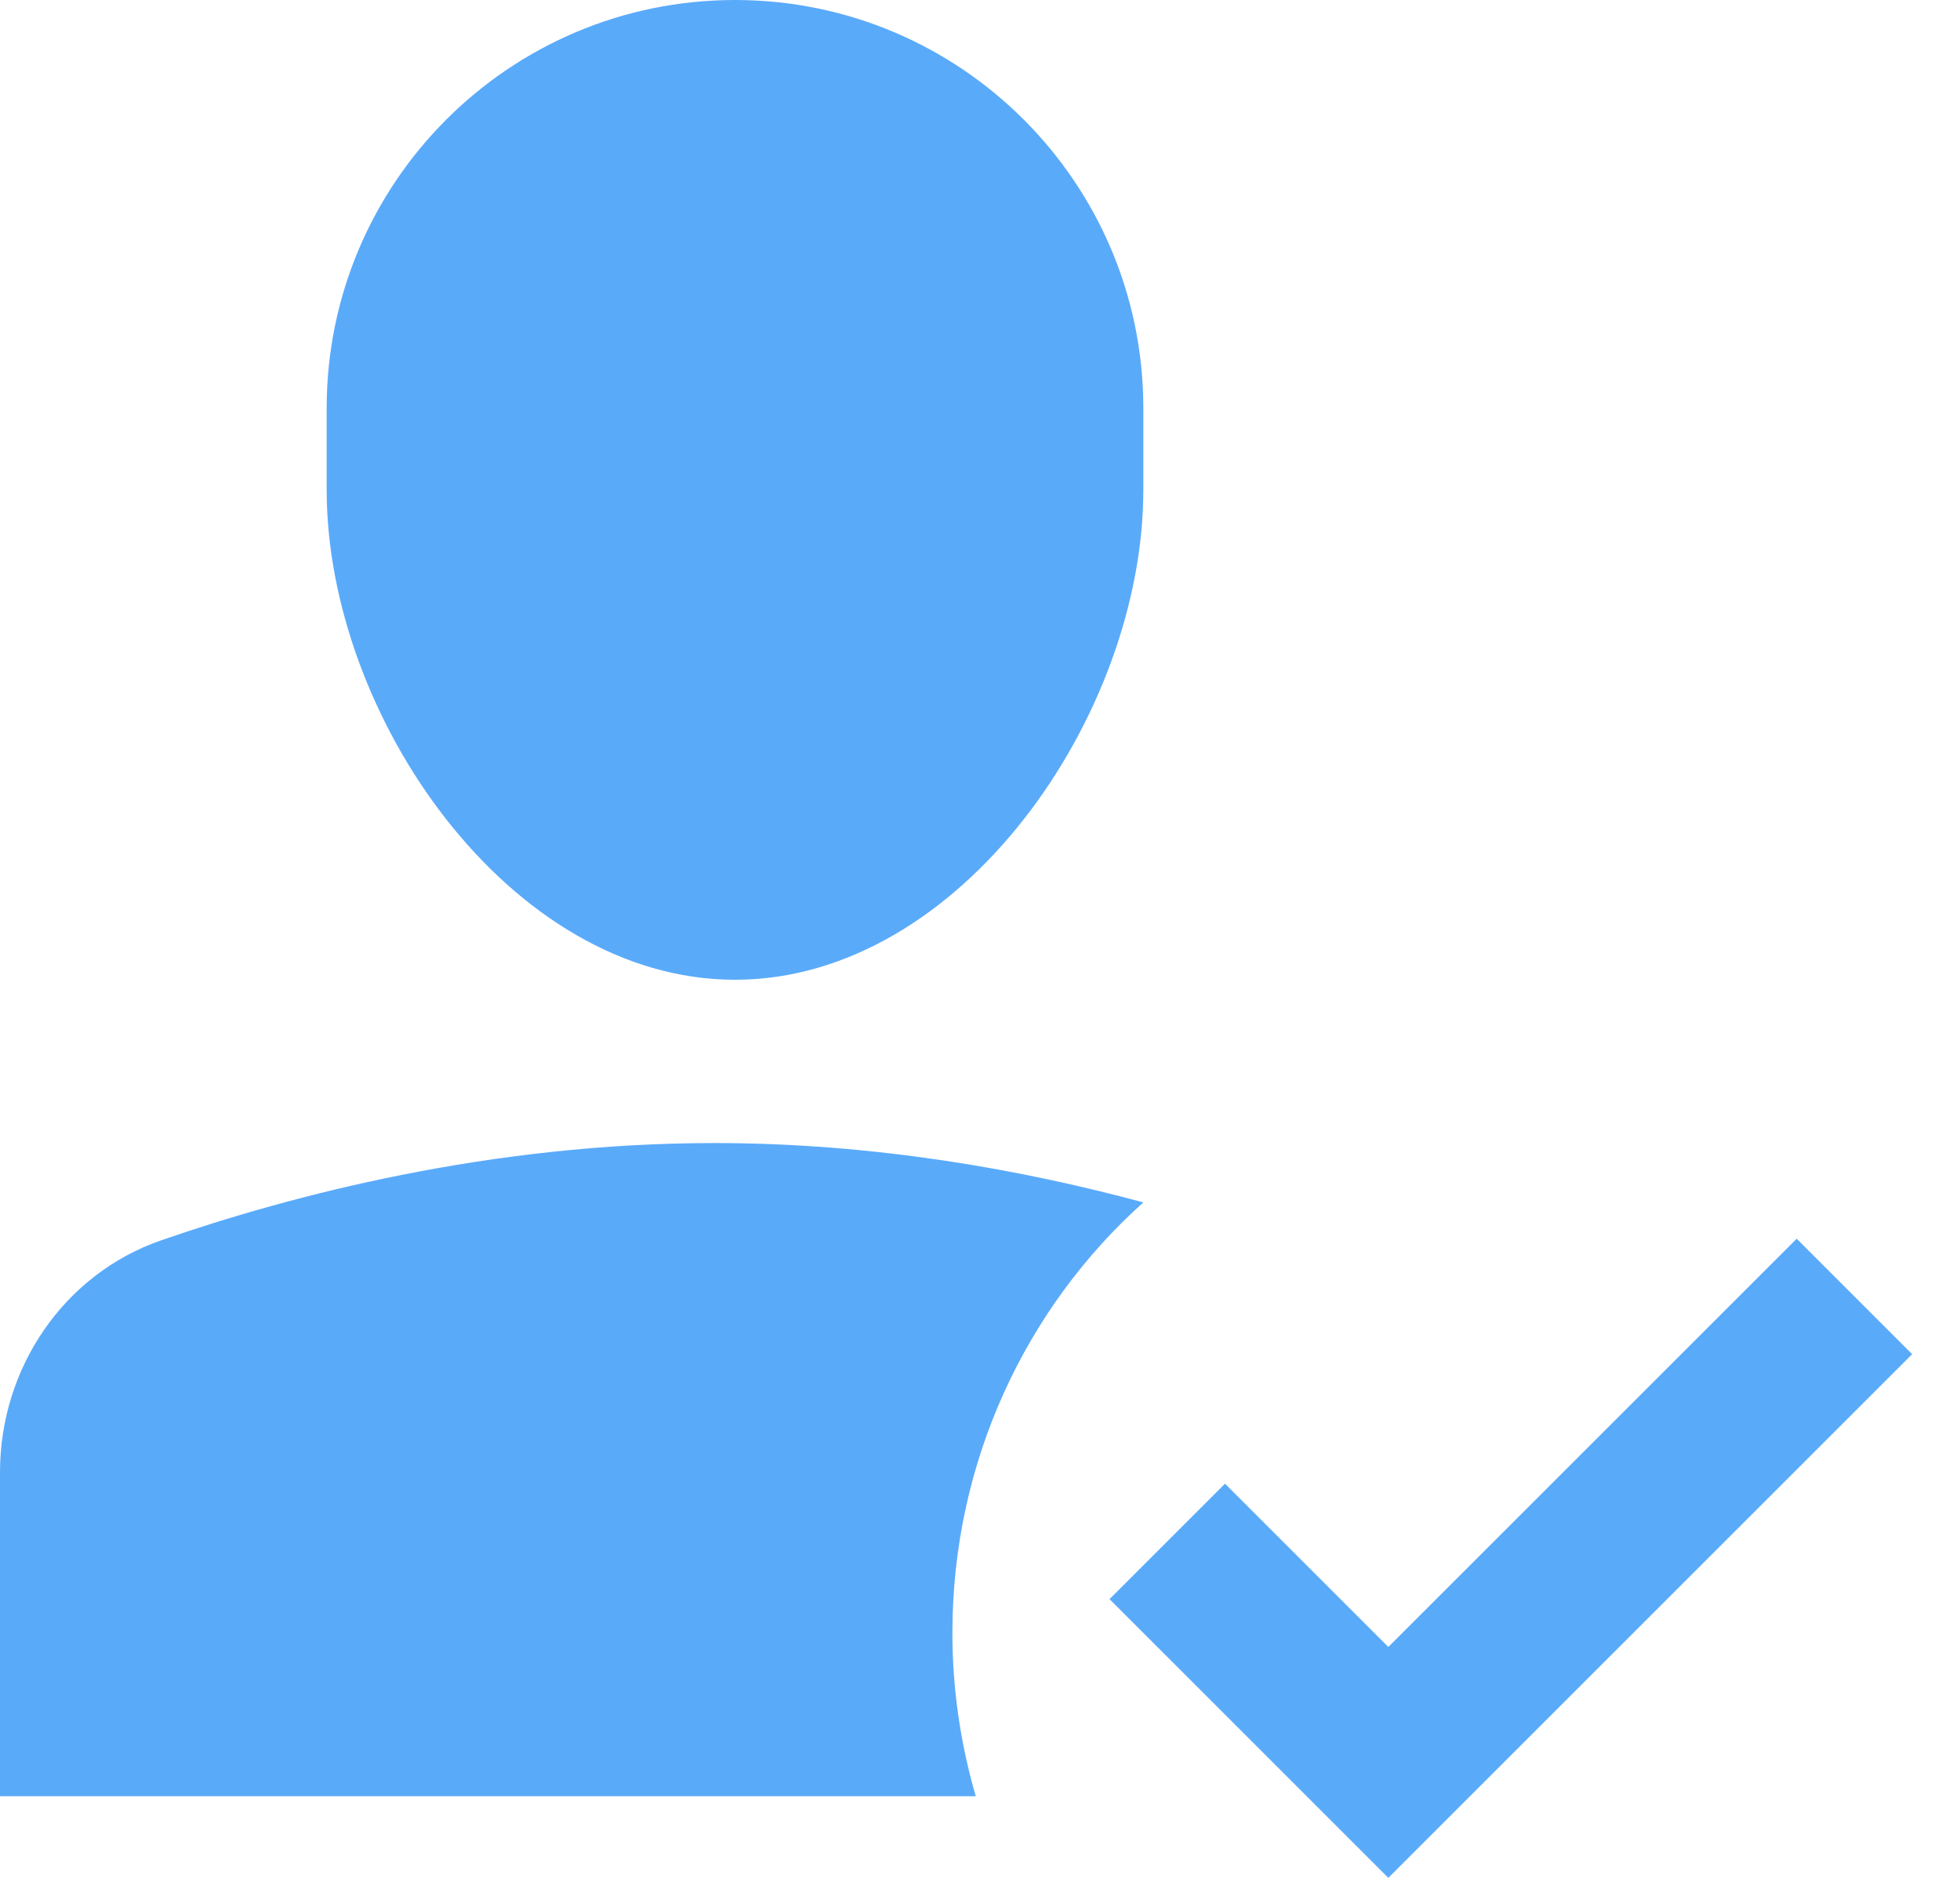 <?xml version="1.0" encoding="UTF-8"?>
<svg width="24px" height="23px" viewBox="0 0 24 23" version="1.1" xmlns="http://www.w3.org/2000/svg" xmlns:xlink="http://www.w3.org/1999/xlink">
    <!-- Generator: Sketch 52.3 (67297) - http://www.bohemiancoding.com/sketch -->
    <title>Group 8</title>
    <desc>Created with Sketch.</desc>
    <g id="Page-1" stroke="none" stroke-width="1" fill="none" fill-rule="evenodd">
        <g id="Security-Assesment---All-OK" transform="translate(-992, -345)">
            <g id="Group-8" transform="translate(992, 345)">
                <path d="M9,12 C6.239,12 4,8.761 4,6 L4,5 C4,2.239 6.239,0 9,0 C11.761,0 14,2.239 14,5 L14,6 C14,8.761 11.761,12 9,12 Z M11.662,20 C11.662,20.695 11.764,21.366 11.948,22 L0,22 L0,18.032 C0,16.749 0.787,15.604 1.969,15.193 C3.568,14.638 6.002,14 8.746,14 C10.727,14 12.54,14.333 14,14.727 C12.569,16.01 11.662,17.894 11.662,20 Z M17,23 L13.586,19.586 L15,18.172 L17,20.172 L22,15.172 L23.414,16.586 L17,23 Z" id="Combined-Shape" fill="#5AAAFA"></path>
                <g id="Group-7" transform="translate(13, 15)"></g>
            </g>
        </g>
    </g>
</svg>